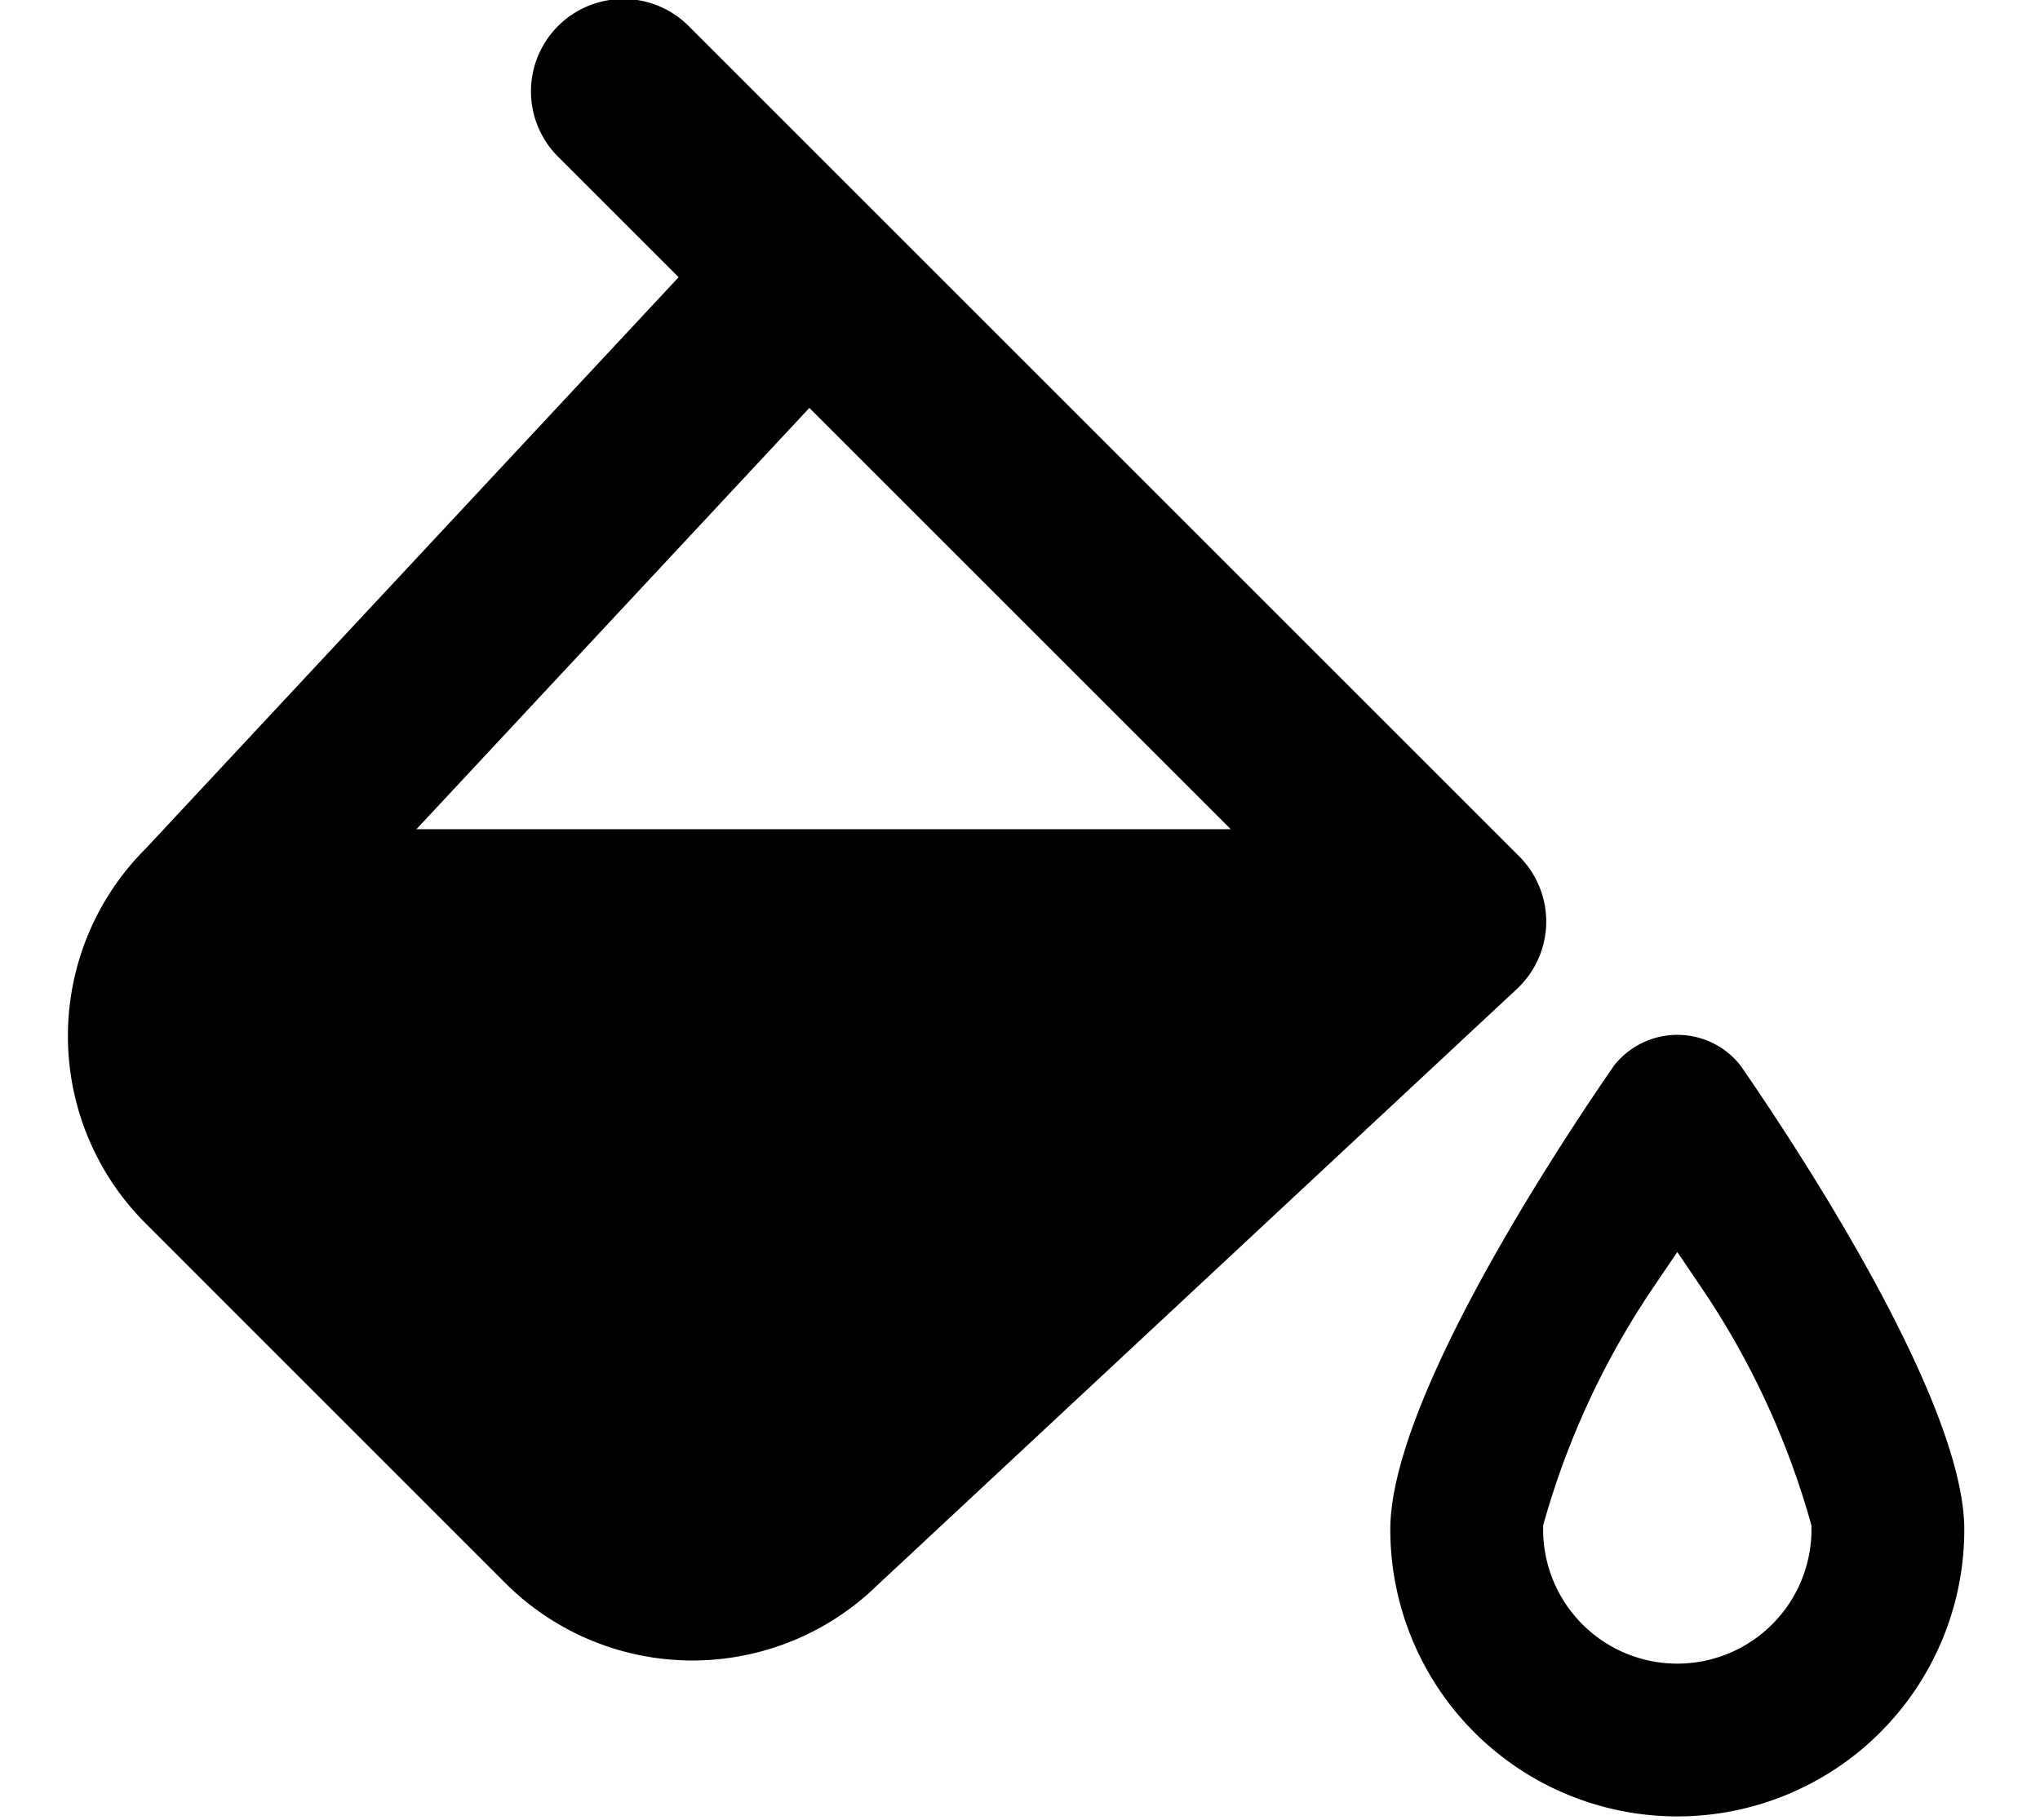 <svg id="Layer_1" data-name="Layer 1" xmlns="http://www.w3.org/2000/svg" width="575.55" height="513.723" viewBox="0 0 575.55 513.723"><path d="M436.237,260.548a26.067,26.067,0,0,0-7.638-18.899L193.992,7.041a26.067,26.067,0,0,0-36.859,36.859l34.331,34.331L41.053,239.538a74.71,74.71,0,0,0-.023,105.655l.023.022L142.534,446.722a74.683,74.683,0,0,0,105,.626L427.921,279.134A26.068,26.068,0,0,0,436.237,260.548ZM228.348,115.117l118.894,118.894H117.483Z"/><path d="M476.163,292.236a22.687,22.687,0,0,0-20.815,8.521c-14.977,21.67-63.097,94.187-63.097,130.88a80.969,80.969,0,1,0,161.938,0c0-36.69-48.121-109.211-63.098-130.881A22.541,22.541,0,0,0,476.163,292.236Zm34.911,138.268v1.133a37.854,37.854,0,0,1-75.708,0v-1.133l.309-1.09a229.188,229.188,0,0,1,30.799-66.126L473.22,353.33l6.746,9.958a229.166,229.166,0,0,1,30.799,66.126Z"/></svg>